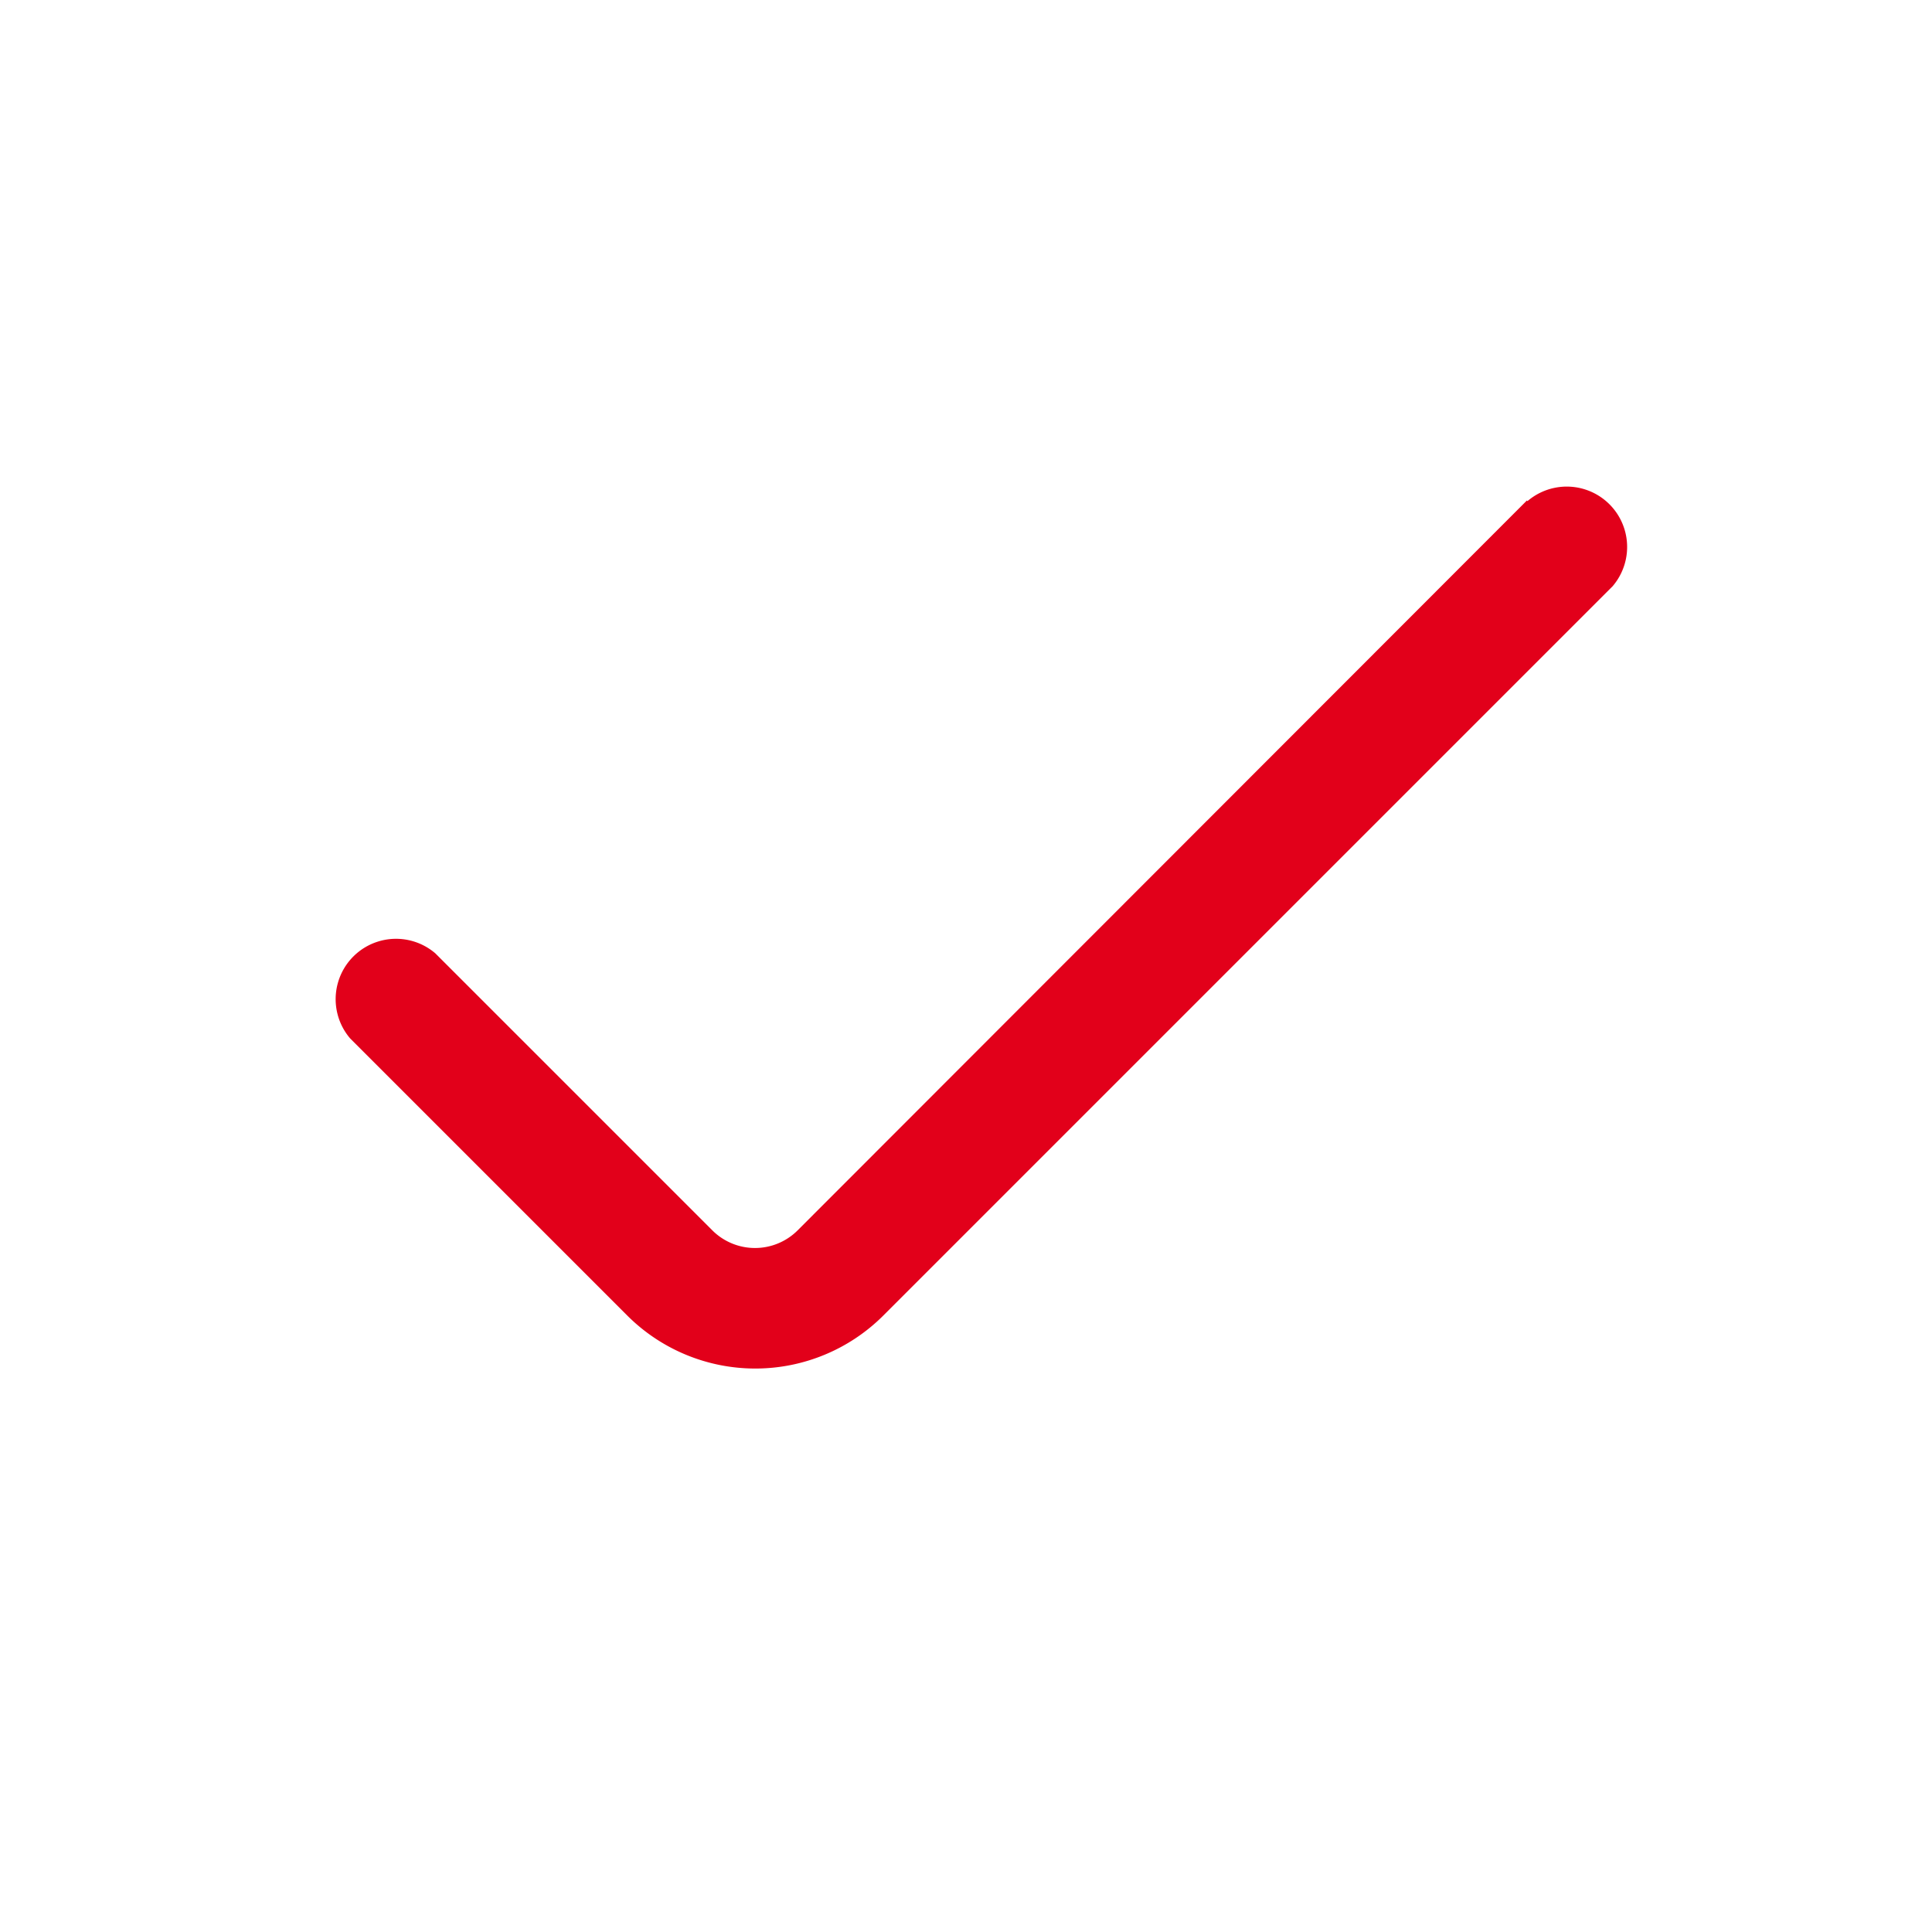 <svg id="Icons" xmlns="http://www.w3.org/2000/svg" width="32" height="32" viewBox="0 0 32 32"><title>check--green</title><g id="Success"><path d="M25.29,8.29,13.21,20.38a1,1,0,0,1-1.41,0L7.21,15.79a1,1,0,0,0-1.41,1.41l4.59,4.59a3,3,0,0,0,4.24,0L26.71,9.71a1,1,0,0,0-1.41-1.41Z" style="fill:#e2001a"/></g></svg>